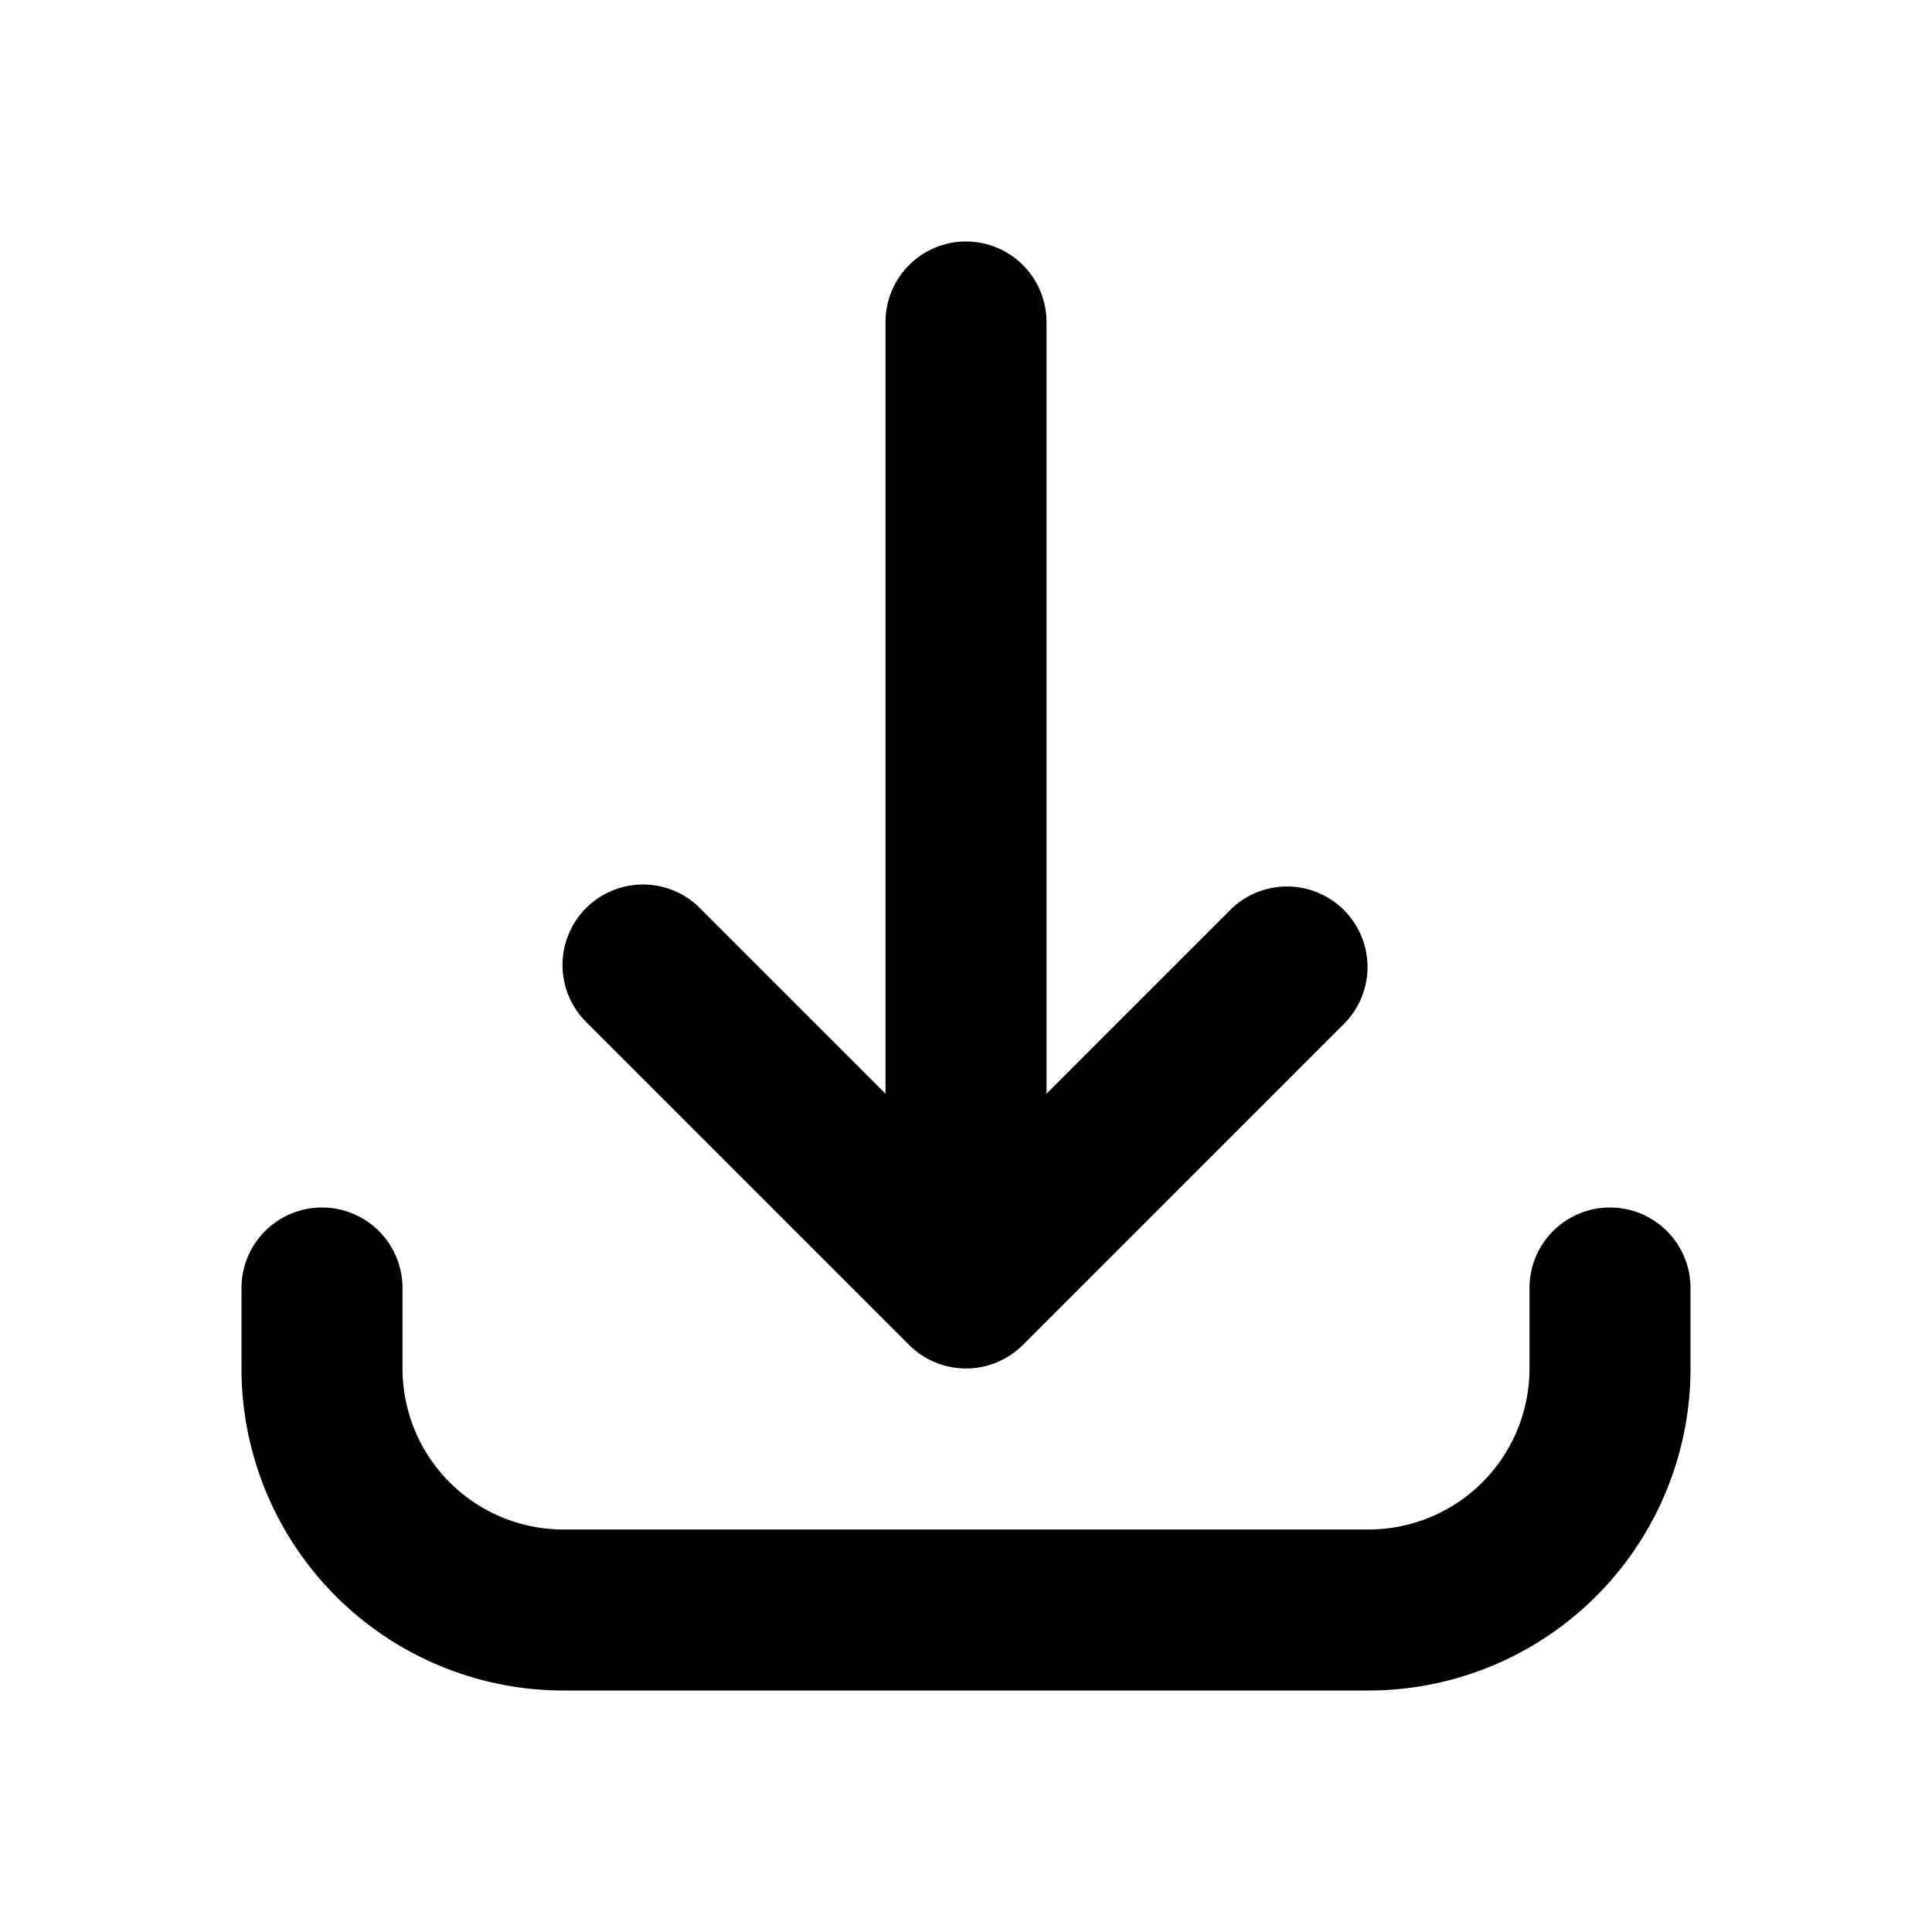 <svg xmlns="http://www.w3.org/2000/svg" fill="currentColor" viewBox="0 0 24 24">
  <path fill-rule="evenodd" d="M12 3a1 1 0 011 1v9.586l2.293-2.293a1 1 0 011.414 1.414l-4 4a1 1 0 01-1.414 0l-4-4a1 1 0 111.414-1.414L11 13.586V4a1 1 0 011-1zM4 15a1 1 0 011 1v1a2 2 0 002 2h10a2 2 0 002-2v-1a1 1 0 112 0v1a4 4 0 01-4 4H7a4 4 0 01-4-4v-1a1 1 0 011-1z" clip-rule="evenodd"/>
</svg>

